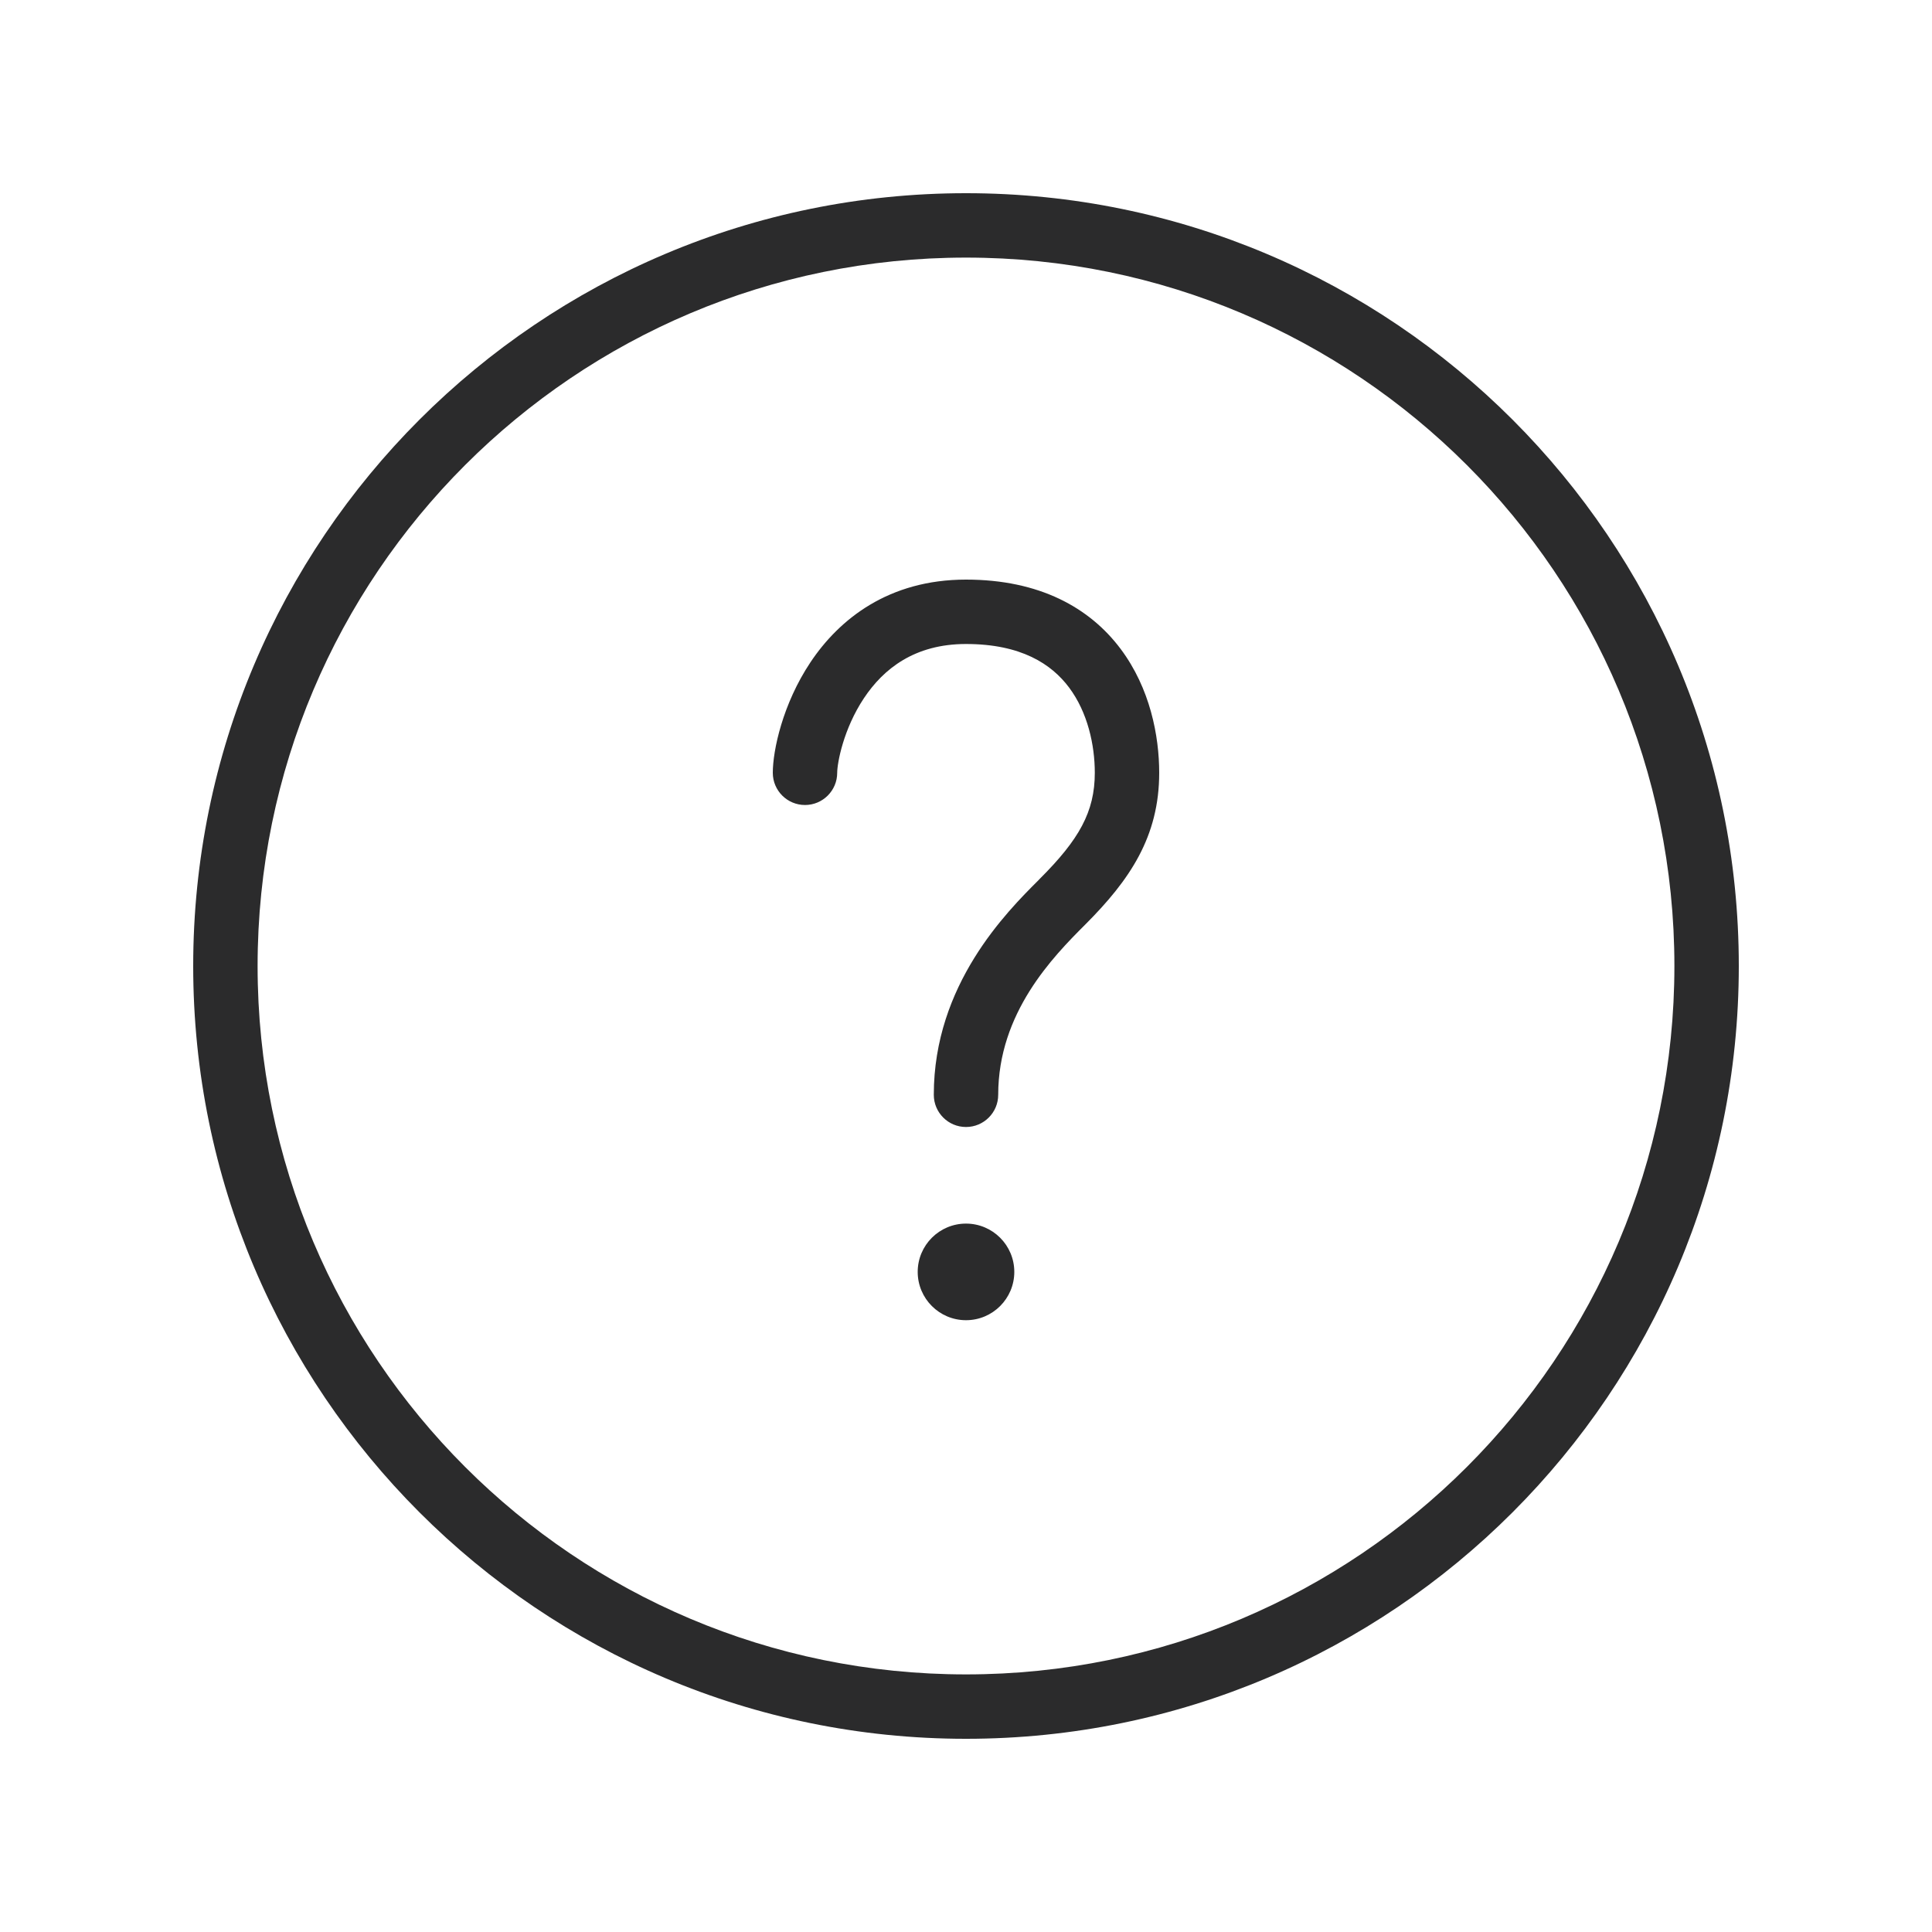 <svg width="30" height="30" viewBox="0 0 30 30" fill="none" xmlns="http://www.w3.org/2000/svg">
<path fill-rule="evenodd" clip-rule="evenodd" d="M15 4C8.925 4 4 8.925 4 15C4 21.075 8.925 26 15 26C21.075 26 26 21.075 26 15C26 8.925 21.075 4 15 4ZM3 15C3 8.373 8.373 3 15 3C21.627 3 27 8.373 27 15C27 21.627 21.627 27 15 27C8.373 27 3 21.627 3 15ZM12.584 10.285C13.032 9.613 13.8 9 15 9C16.143 9 16.922 9.438 17.4 10.075C17.86 10.688 18 11.43 18 12C18 12.993 17.542 13.665 16.854 14.354C16.346 14.861 15.5 15.728 15.5 17C15.5 17.276 15.276 17.5 15 17.5C14.724 17.5 14.5 17.276 14.5 17C14.5 15.292 15.627 14.165 16.129 13.664L16.146 13.646C16.755 13.038 17 12.607 17 12C17 11.57 16.89 11.062 16.6 10.675C16.328 10.312 15.857 10 15 10C14.2 10 13.718 10.387 13.416 10.84C13.096 11.32 13 11.849 13 12C13 12.276 12.776 12.5 12.5 12.5C12.224 12.5 12 12.276 12 12C12 11.651 12.154 10.93 12.584 10.285ZM15 20.5C15.414 20.5 15.75 20.164 15.75 19.75C15.75 19.336 15.414 19 15 19C14.586 19 14.25 19.336 14.25 19.75C14.25 20.164 14.586 20.5 15 20.5Z" fill="#2B2B2C"/>
</svg>
